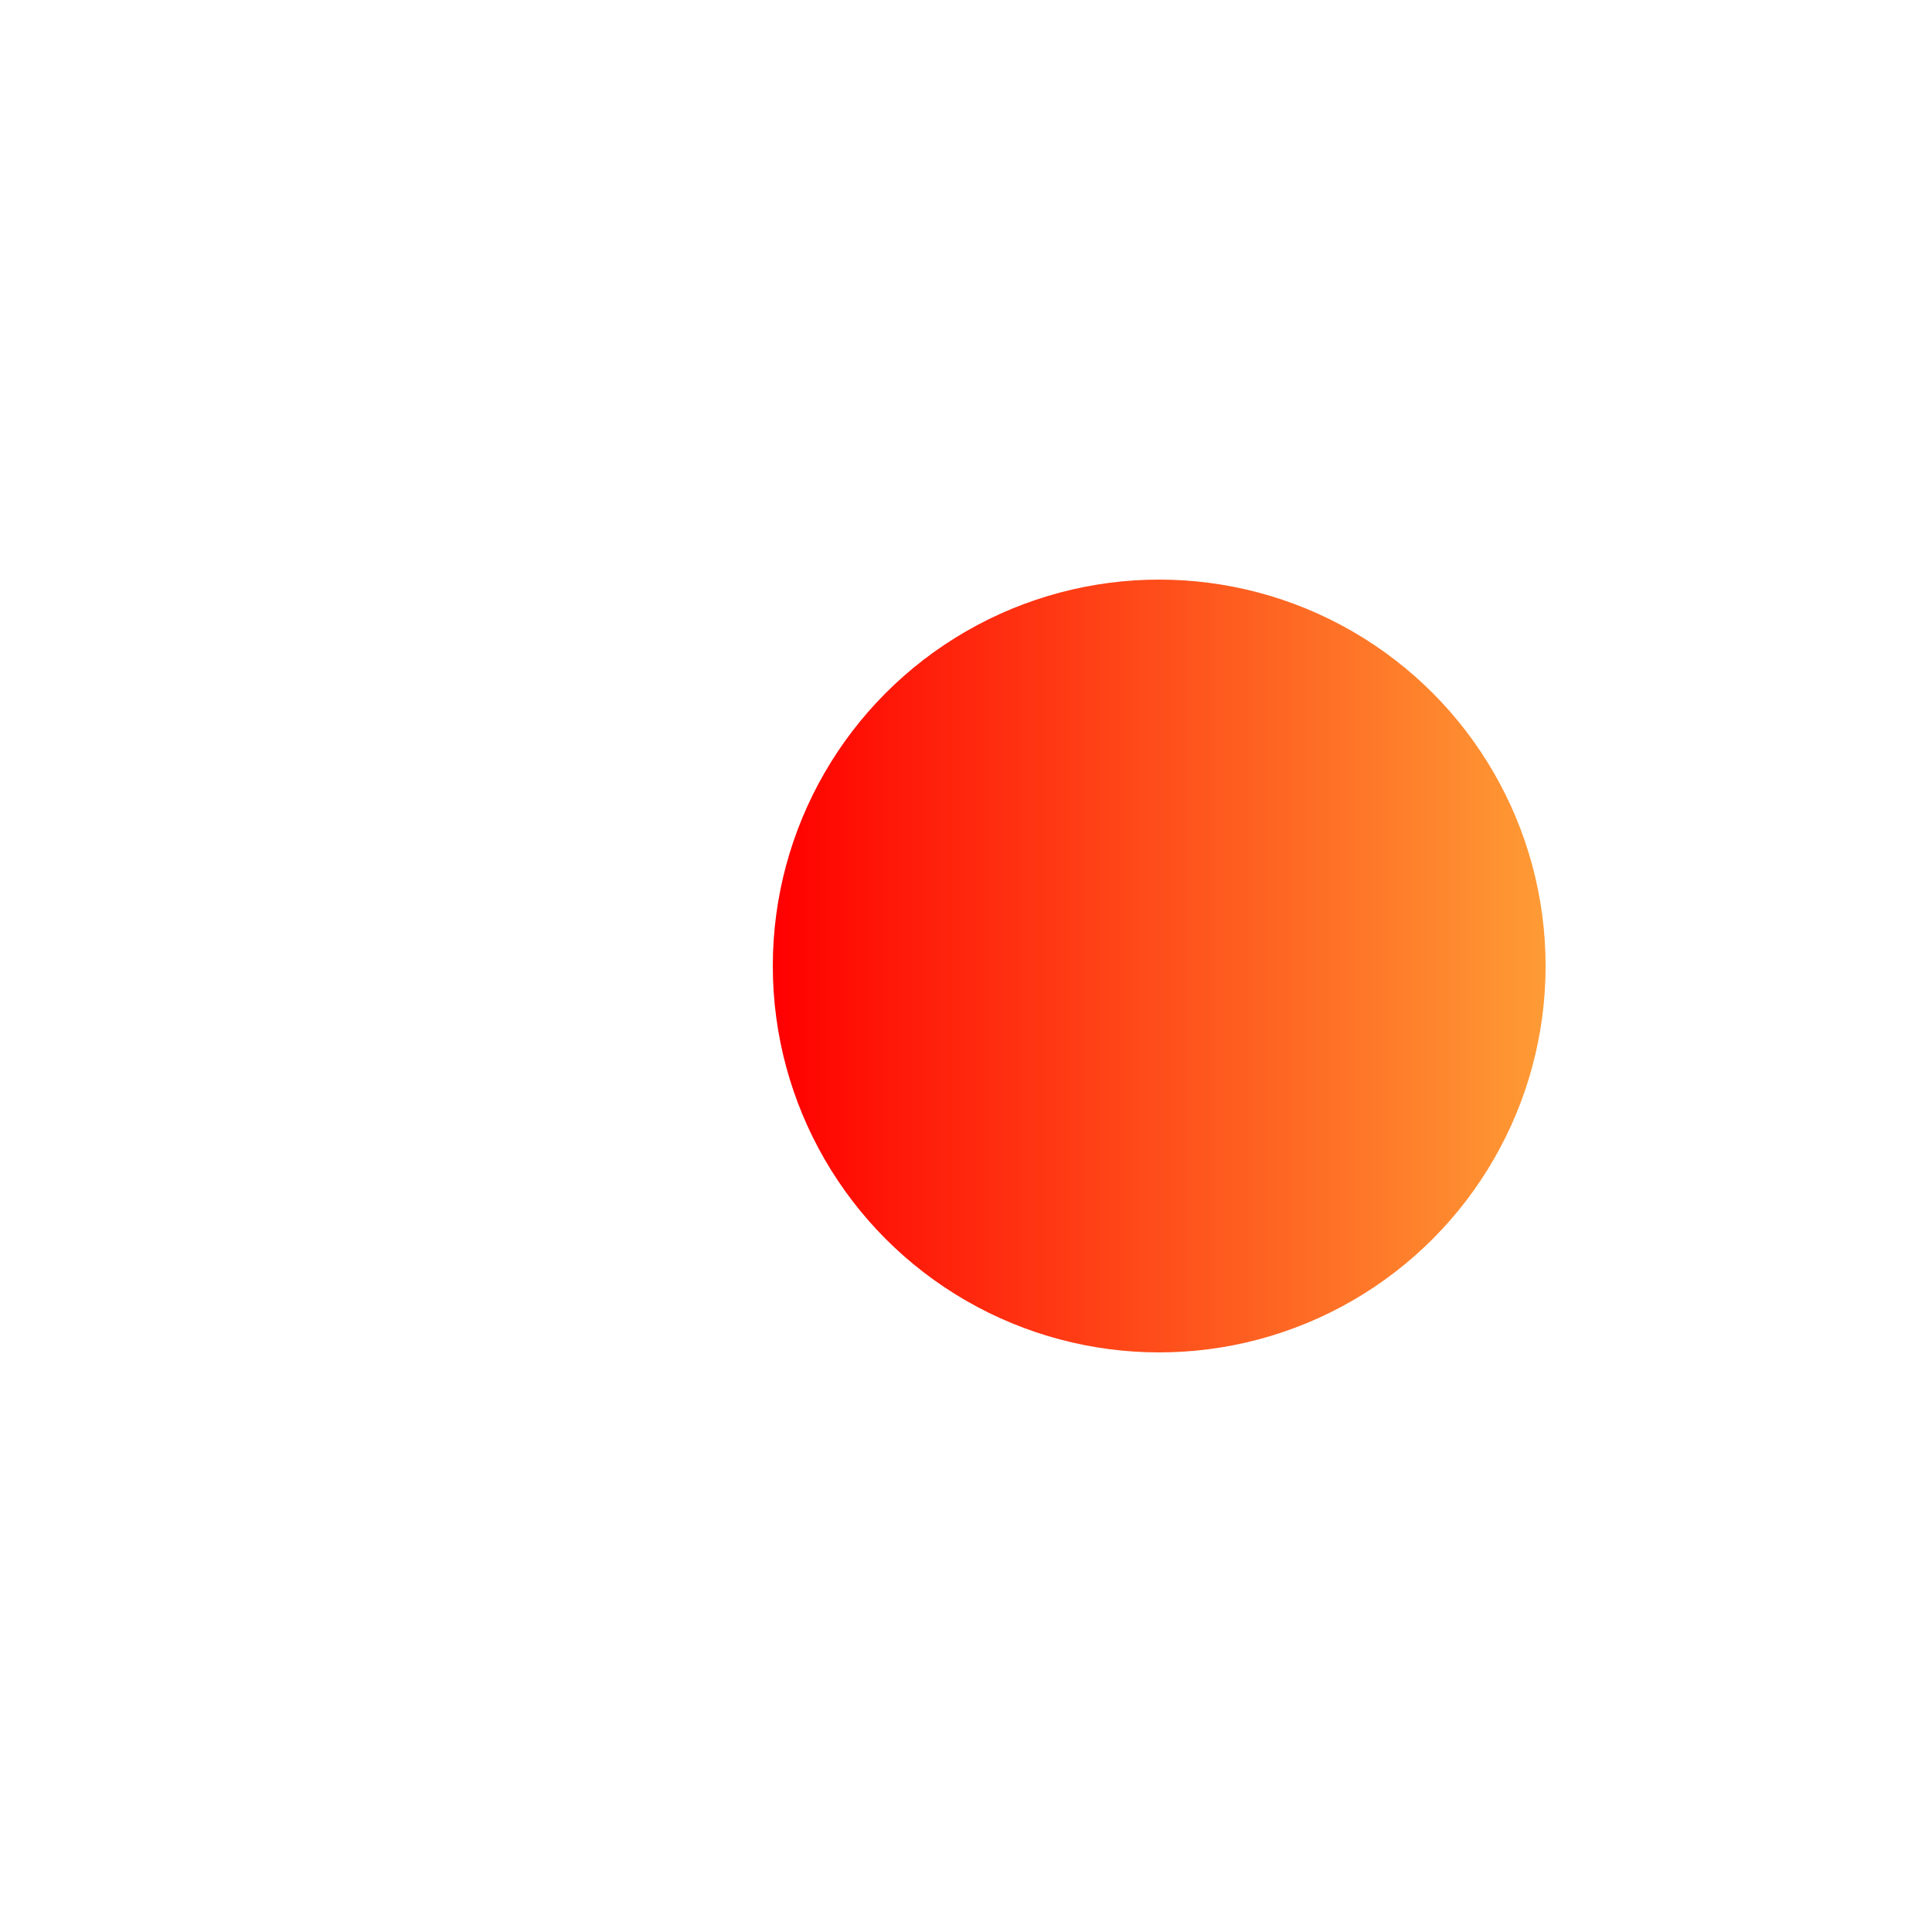 <?xml version="1.0" encoding="UTF-8"?>
<svg viewBox="0 0 100 100" xmlns="http://www.w3.org/2000/svg">
<defs>
<linearGradient id="b">
<stop stop-color="red" offset="0">
<animate attributeName="stop-color" dur="2s" keyTimes="0; 0.5; 1" repeatCount="indefinite" values="#fe9b35;#ff00c4;#fe9b35"/>
</stop>
<stop stop-color="#fe9b35" offset="1">
<animate attributeName="stop-color" dur="2s" keyTimes="0; 0.5; 1" repeatCount="indefinite" values="#ff00c4;#fe9b35;#ff00c4"/>
</stop>
</linearGradient>
</defs>
<defs>
<filter id="a" x="-100%" y="-100%" width="400%" height="400%">
<feGaussianBlur stdDeviation="10"/>
</filter>
</defs>
<circle cx="60" cy="50" r="20" fill="url(#b)" filter="url(#a)">
<animate attributeName="stop-color" attributeType="CSS" dur="2s" keyTimes="0; 0.5; 1" repeatCount="indefinite" values="url(#gradient); url(#gradient2); url(#gradient)"/>
<animate attributeName="cx" attributeType="CSS" calcMode="spline" dur="10s" keySplines="0.78, 0.18, 0.95, 1.01;0.78, 0.18, 0.95, 1.01" keyTimes="0; 0.5; 1" repeatCount="indefinite" values="60; 55; 60"/>
<animate attributeName="r" attributeType="CSS" calcMode="spline" dur="3.5s" keySplines="0.78, 0.18, 0.95, 1.01;0.78, 0.18, 0.95, 1.01" keyTimes="0; 0.5; 1" repeatCount="indefinite" values="20; 10; 20"/>
</circle>
</svg>